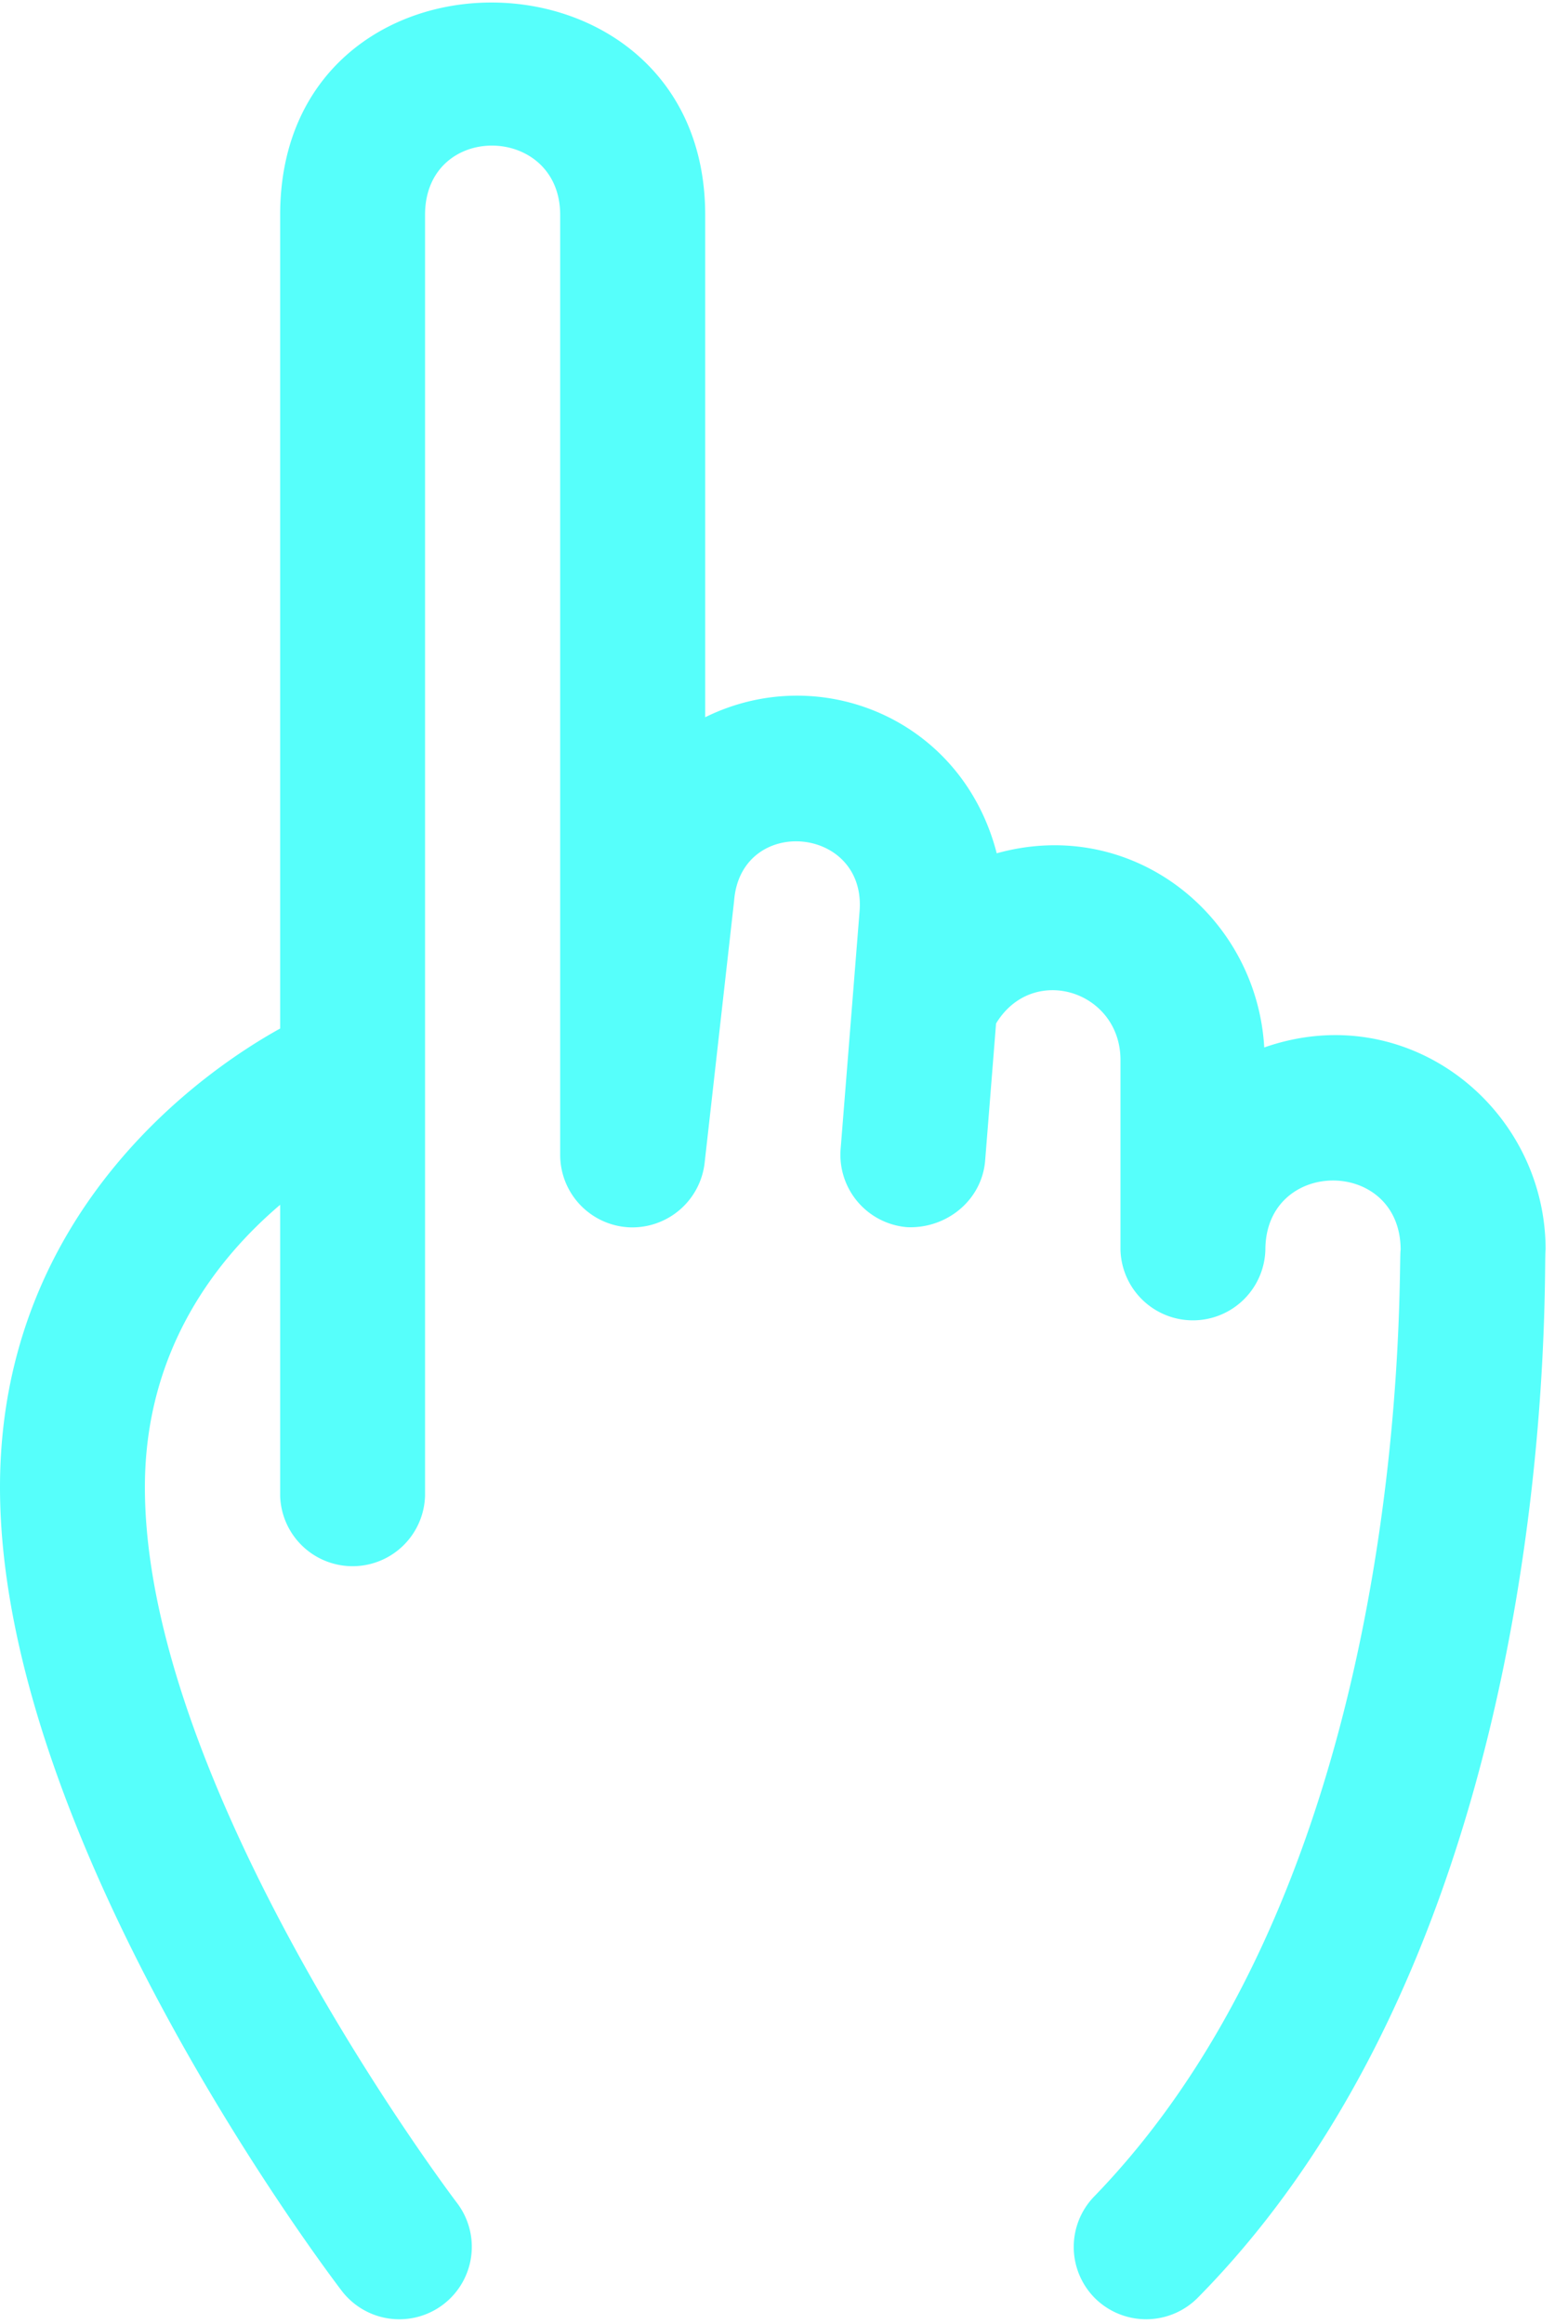 <svg xmlns="http://www.w3.org/2000/svg" width="54" height="80" viewBox="0 0 54 80">
    <path fill="#56FFFB" fill-rule="evenodd" d="M9.648 7.399v28.009C7.306 36.702 0 41.516 0 51.2c0 12.143 11.291 27.037 11.77 27.666a2.498 2.498 0 0 0 3.497.466 2.494 2.494 0 0 0 .469-3.497C15.626 75.692 4.99 61.646 4.99 51.2c0-4.79 2.539-7.921 4.658-9.724v10.017a2.496 2.496 0 0 0 4.99 0V7.399c0-3.227 4.654-3.137 4.654 0v32.36a2.498 2.498 0 0 0 2.356 2.492 2.506 2.506 0 0 0 2.618-2.213l1.015-9.019c.223-2.977 4.564-2.601 4.321.36l-.652 8.18a2.501 2.501 0 0 0 2.289 2.688c1.344.06 2.572-.911 2.688-2.288l.376-4.724c1.264-2.086 4.285-1.122 4.285 1.257v6.537a2.496 2.496 0 0 0 4.99 0c0-3.183 4.658-3.187 4.658 0-.107.333.612 21.053-10.54 32.573a2.496 2.496 0 0 0 .027 3.53 2.505 2.505 0 0 0 3.53-.033C54.015 66.17 53.12 43.359 53.229 43.023c0-4.88-4.737-8.697-9.69-6.963-.26-4.522-4.529-7.985-9.213-6.684-1.194-4.631-6.094-6.634-10.04-4.684V7.399c0-9.675-14.638-9.824-14.638 0z"/>
</svg>
